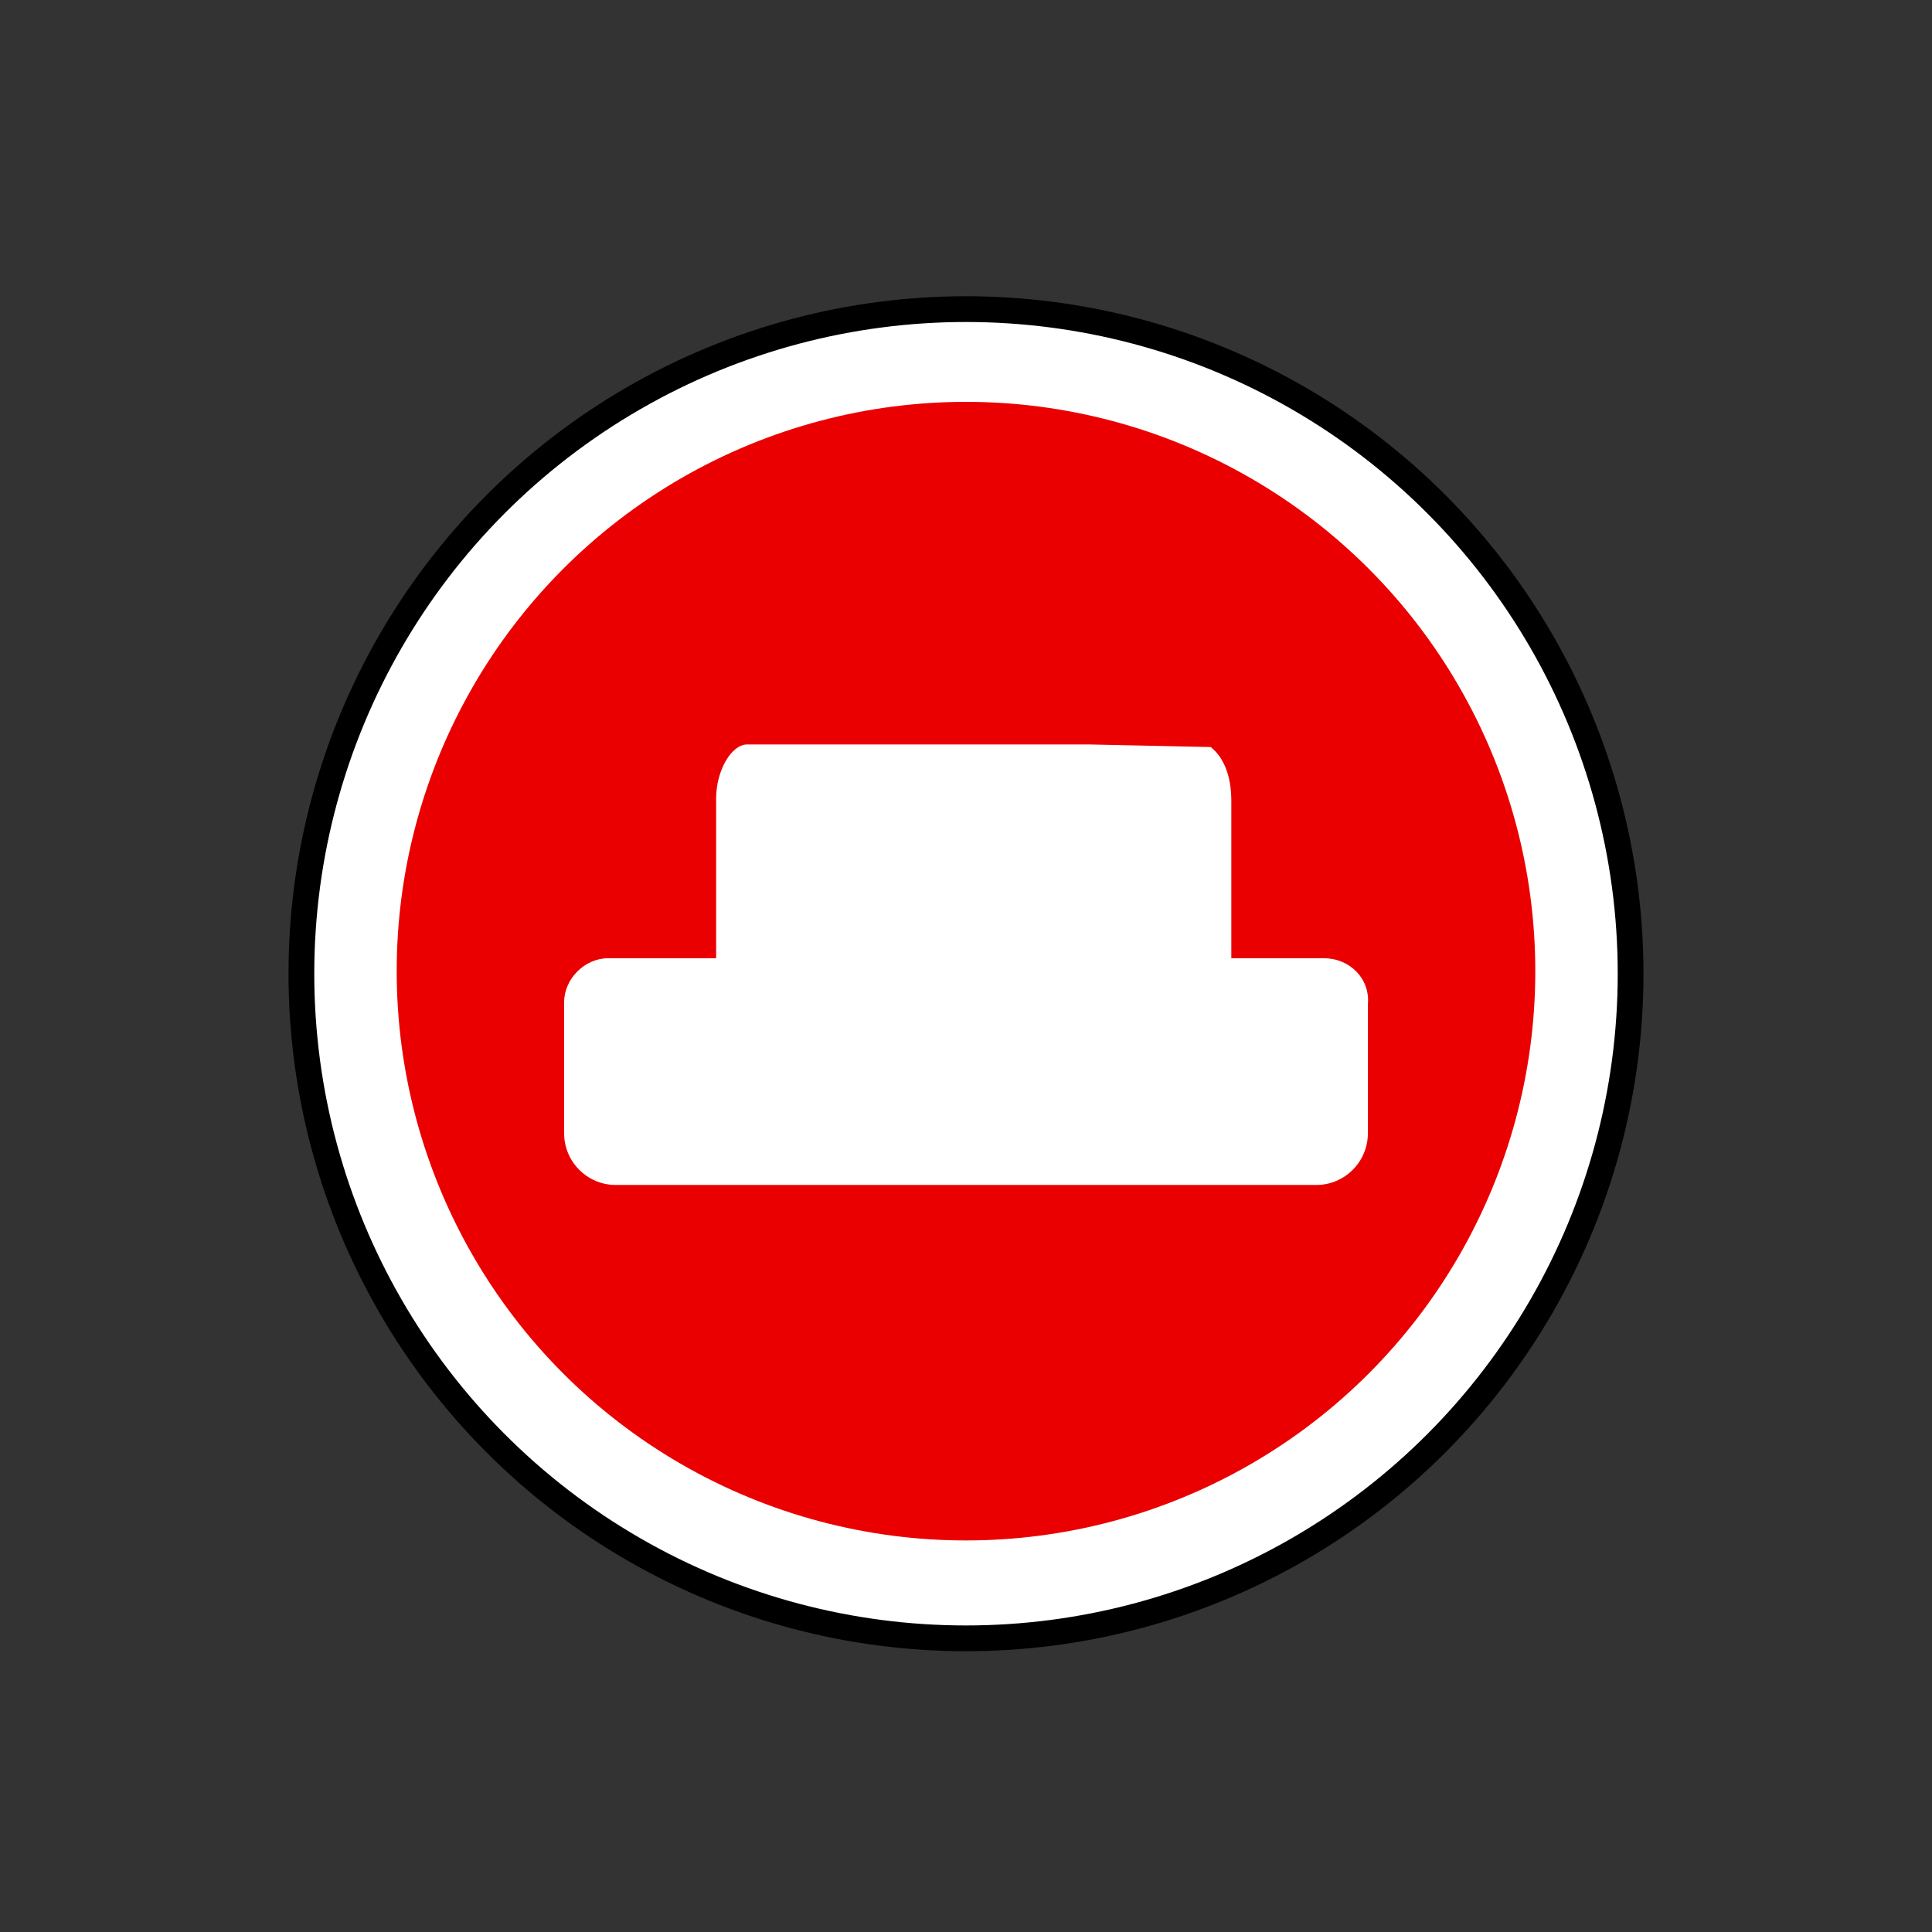 <?xml version="1.0" encoding="utf-8"?>
<!-- Generator: Adobe Illustrator 22.1.0, SVG Export Plug-In . SVG Version: 6.00 Build 0)  -->
<svg version="1.1" id="Layer_1" xmlns="http://www.w3.org/2000/svg" xmlns:xlink="http://www.w3.org/1999/xlink" x="0px" y="0px"
	 viewBox="0 0 75 75" style="enable-background:new 0 0 75 75;" xml:space="preserve">
<rect x="0" y="0" width="75" height="75" fill="#333333" stroke="none"/>
<style type="text/css">
	.st0{fill:url(#SVGID_1_);stroke:#000000;stroke-miterlimit:10;}
	.st1{fill:#EA0000;}
	.st2{fill:#FFFFFF;}
</style>
<g>
	<g>
		<g>
			<g>
				<g>
					
						<linearGradient id="SVGID_1_" gradientUnits="userSpaceOnUse" x1="11.7" y1="-1993.8" x2="63.3" y2="-1993.8" gradientTransform="matrix(1 0 0 -1 0 -1956)">
						<stop  offset="0" style="stop-color:#FFFFFF"/>
						<stop  offset="0.605" style="stop-color:#FFFFFF"/>
						<stop  offset="1" style="stop-color:#FFFFFF"/>
					</linearGradient>
					<circle class="st0" cx="37.5" cy="37.8" r="25.8"/>
				</g>
			</g>
		</g>
	</g>
	<g>
		<circle class="st1" cx="37.5" cy="37.7" r="22.1"/>
	</g>
	<path class="st2" d="M51.4,37.2h-3.6v-6.1c0-1-0.3-1.7-0.8-2.1l-4.7-0.1H29c-0.6,0-1.2,1-1.2,2.1v6.2h-4.2c-0.9,0-1.7,0.8-1.7,1.7
		V44c0,1.1,0.9,2,2,2h27.2c1.1,0,2-0.9,2-2V39C53.2,38,52.4,37.2,51.4,37.2z"/>
</g>
</svg>
